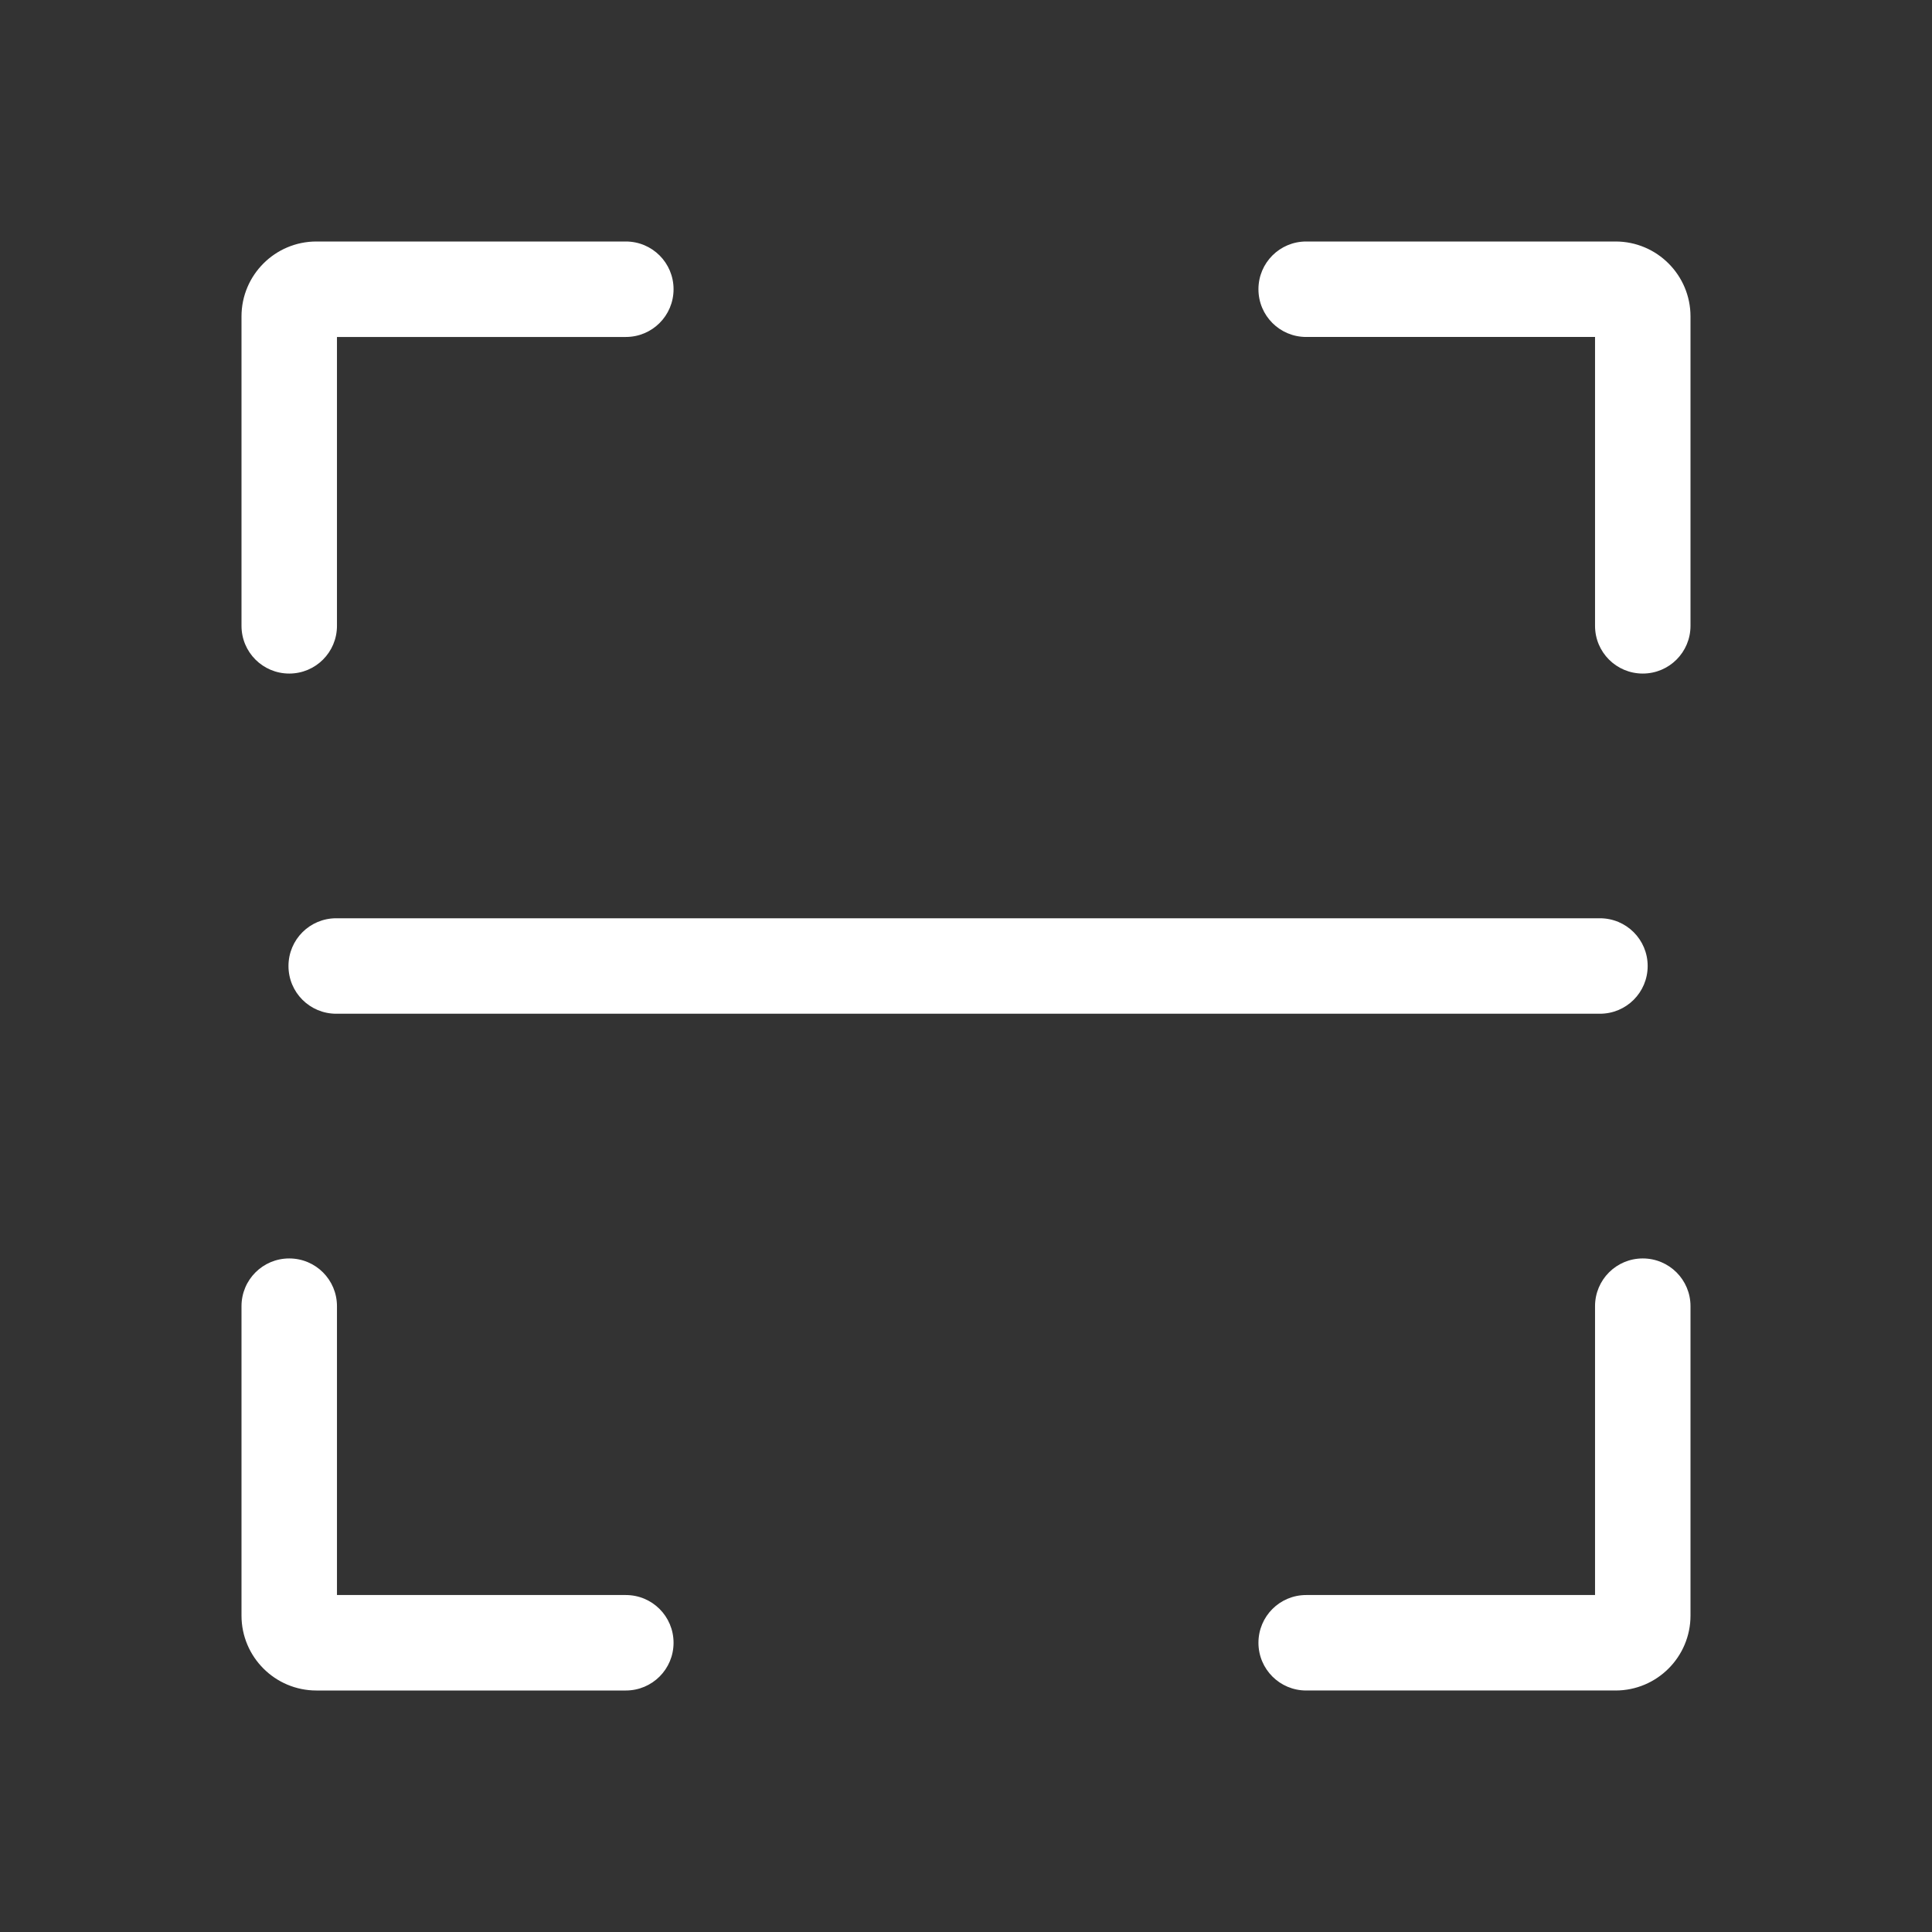 <?xml version="1.0" standalone="no"?><!DOCTYPE svg PUBLIC "-//W3C//DTD SVG 1.1//EN" "http://www.w3.org/Graphics/SVG/1.1/DTD/svg11.dtd"><svg t="1533126377505" class="icon" style="" viewBox="0 0 1024 1024" version="1.1" xmlns="http://www.w3.org/2000/svg" p-id="3033" xmlns:xlink="http://www.w3.org/1999/xlink" width="200" height="200"><rect x="0" y="0" width="1024" height="1024" fill="#333333" stroke="none"/><defs><style type="text/css"></style></defs><path d="M153.3 357c14 0 25.3-11.3 25.3-25.3V178.6h153.1c14 0 25.3-11.3 25.3-25.3S345.7 128 331.7 128h-164c-21.9 0-39.7 17.8-39.7 39.7v164c0 14 11.3 25.3 25.3 25.3zM856.3 128h-164c-14 0-25.3 11.3-25.3 25.3s11.3 25.3 25.3 25.3h153.1v153.1c0 14 11.3 25.3 25.3 25.3s25.3-11.3 25.3-25.3v-164c0-21.9-17.8-39.7-39.7-39.7zM870.7 667c-14 0-25.3 11.3-25.3 25.3v153.1H692.3c-14 0-25.3 11.3-25.3 25.3s11.3 25.3 25.3 25.3h164c21.9 0 39.7-17.8 39.7-39.7v-164c0-14-11.3-25.3-25.3-25.3zM331.7 845.4H178.6V692.3c0-14-11.3-25.3-25.3-25.3S128 678.3 128 692.3v164c0 21.9 17.8 39.7 39.7 39.7h164c14 0 25.3-11.3 25.3-25.3s-11.3-25.3-25.3-25.3zM152.9 512c0 14 11.3 25.3 25.3 25.3H848c14 0 25.3-11.3 25.3-25.3S862 486.7 848 486.7H178.2c-14 0-25.3 11.3-25.3 25.3z" p-id="3034" fill="#ffffff"></path></svg>